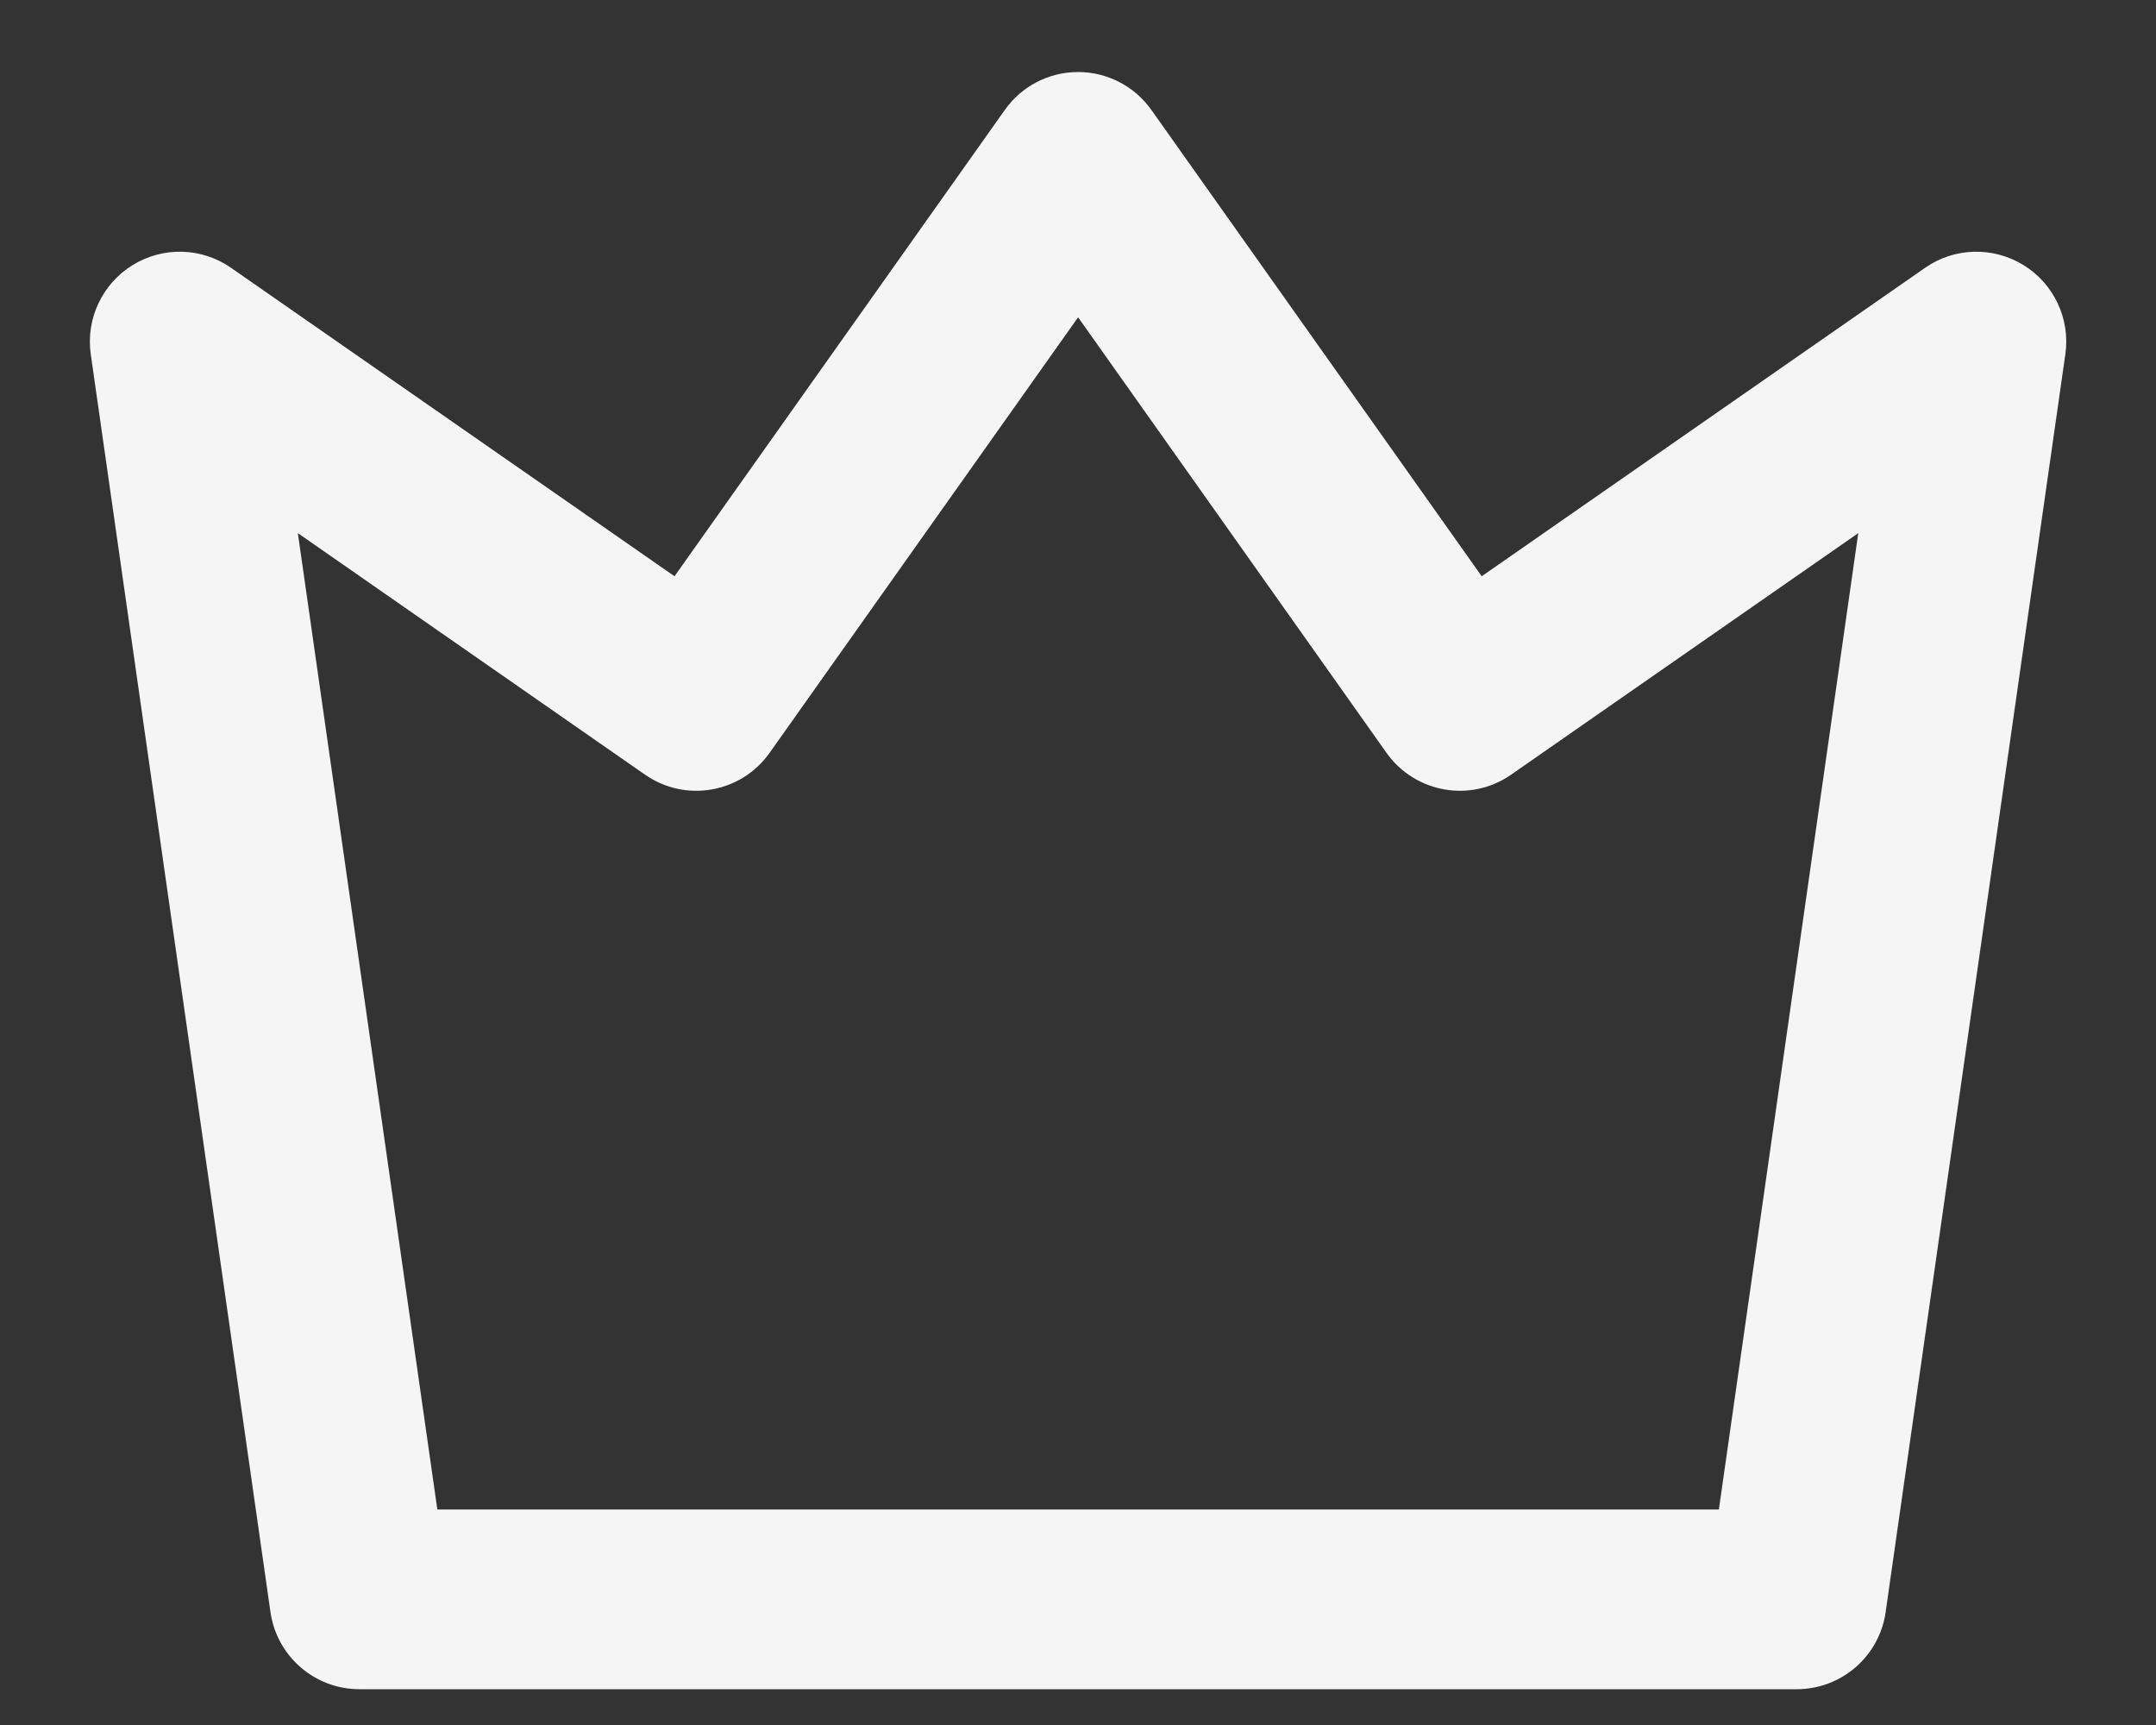 <svg width="20" height="16" viewBox="0 0 20 16" fill="none" xmlns="http://www.w3.org/2000/svg">
<rect x="0" y="0" width="20" height="16" fill="#333333" stroke="none"/>
<path fill-rule="evenodd" clip-rule="evenodd" d="M10.001 0.668C10.271 0.668 10.524 0.799 10.681 1.02L13.745 5.345L17.858 2.484C18.13 2.294 18.489 2.285 18.771 2.459C19.054 2.633 19.206 2.958 19.159 3.286L17.492 14.953C17.434 15.363 17.082 15.668 16.667 15.668H3.334C2.919 15.668 2.568 15.363 2.509 14.953L0.842 3.286C0.795 2.958 0.948 2.633 1.23 2.459C1.512 2.285 1.871 2.294 2.143 2.484L6.257 5.345L9.321 1.02C9.477 0.799 9.73 0.668 10.001 0.668ZM10.001 2.943L7.139 6.983C6.875 7.356 6.359 7.447 5.983 7.185L2.763 4.945L4.057 14.001H15.945L17.238 4.945L14.018 7.185C13.643 7.447 13.127 7.356 12.862 6.983L10.001 2.943Z" fill="#F5F5F5"/>
</svg>
